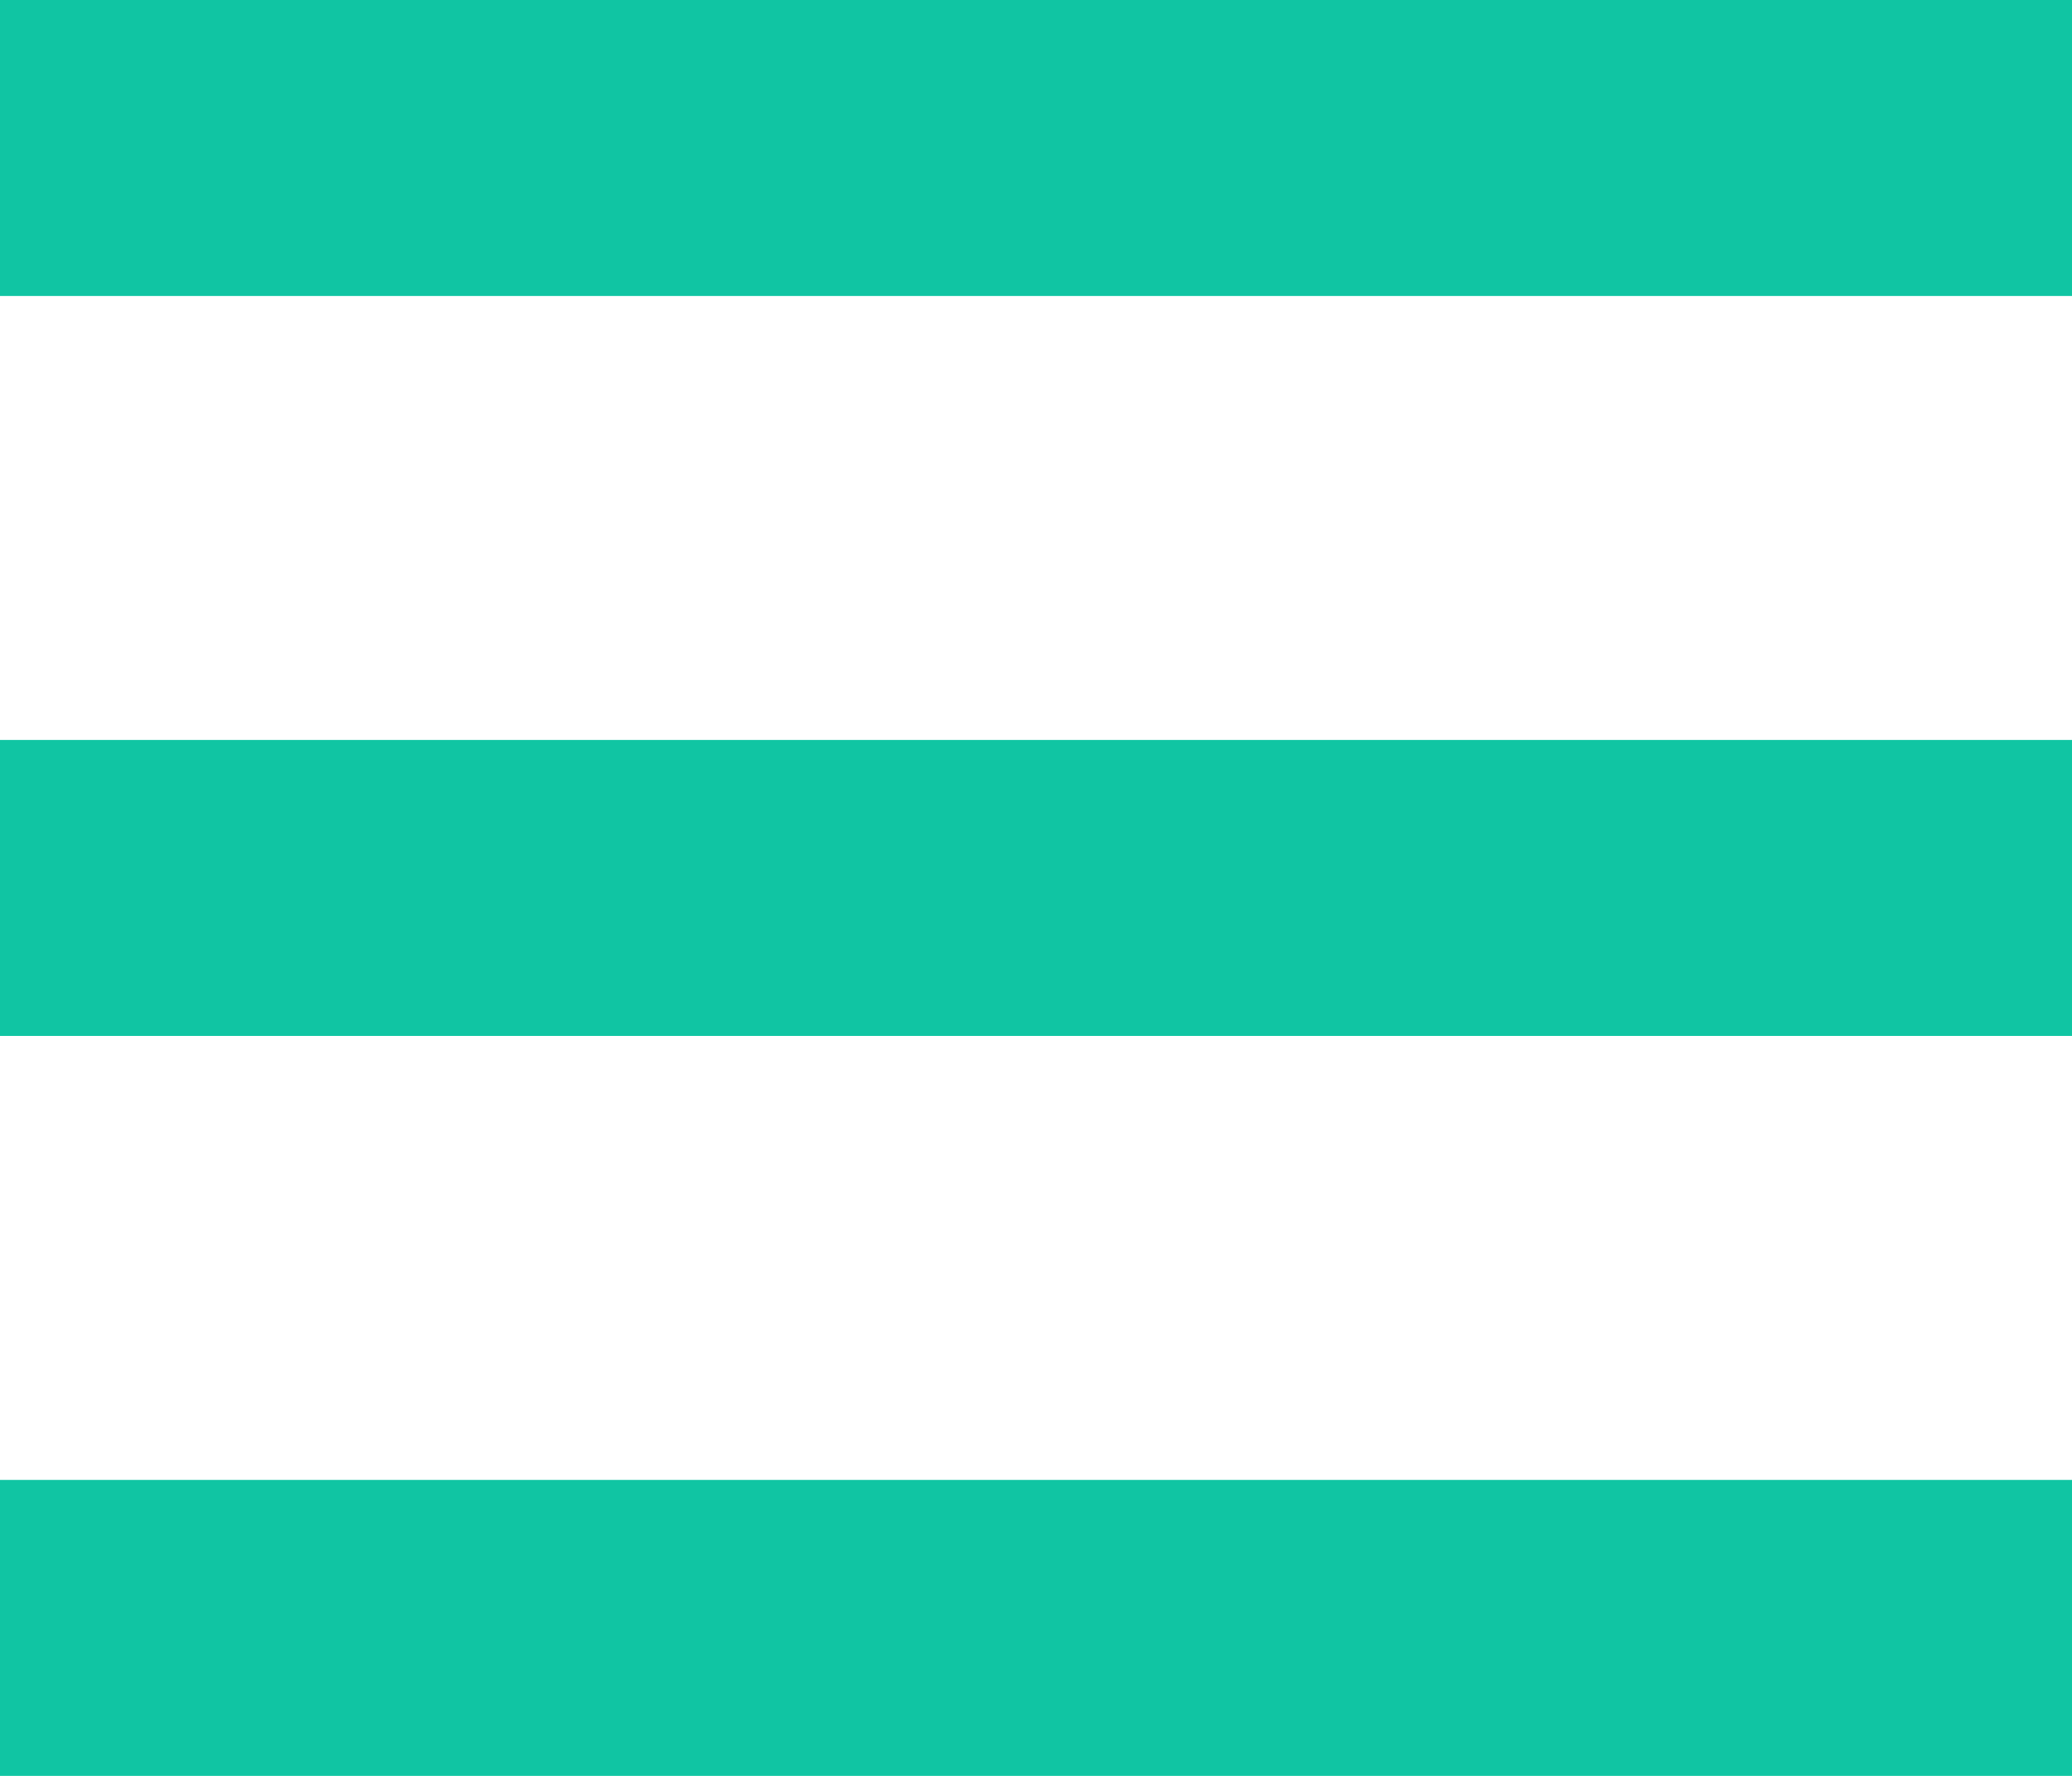 <svg width="14" height="12" viewBox="0 0 14 12" fill="none" xmlns="http://www.w3.org/2000/svg">
<rect width="14" height="2" fill="#10C5A3"/>
<rect y="5" width="14" height="2" fill="#10C5A3"/>
<rect y="10" width="14" height="2" fill="#10C5A3"/>
</svg>
